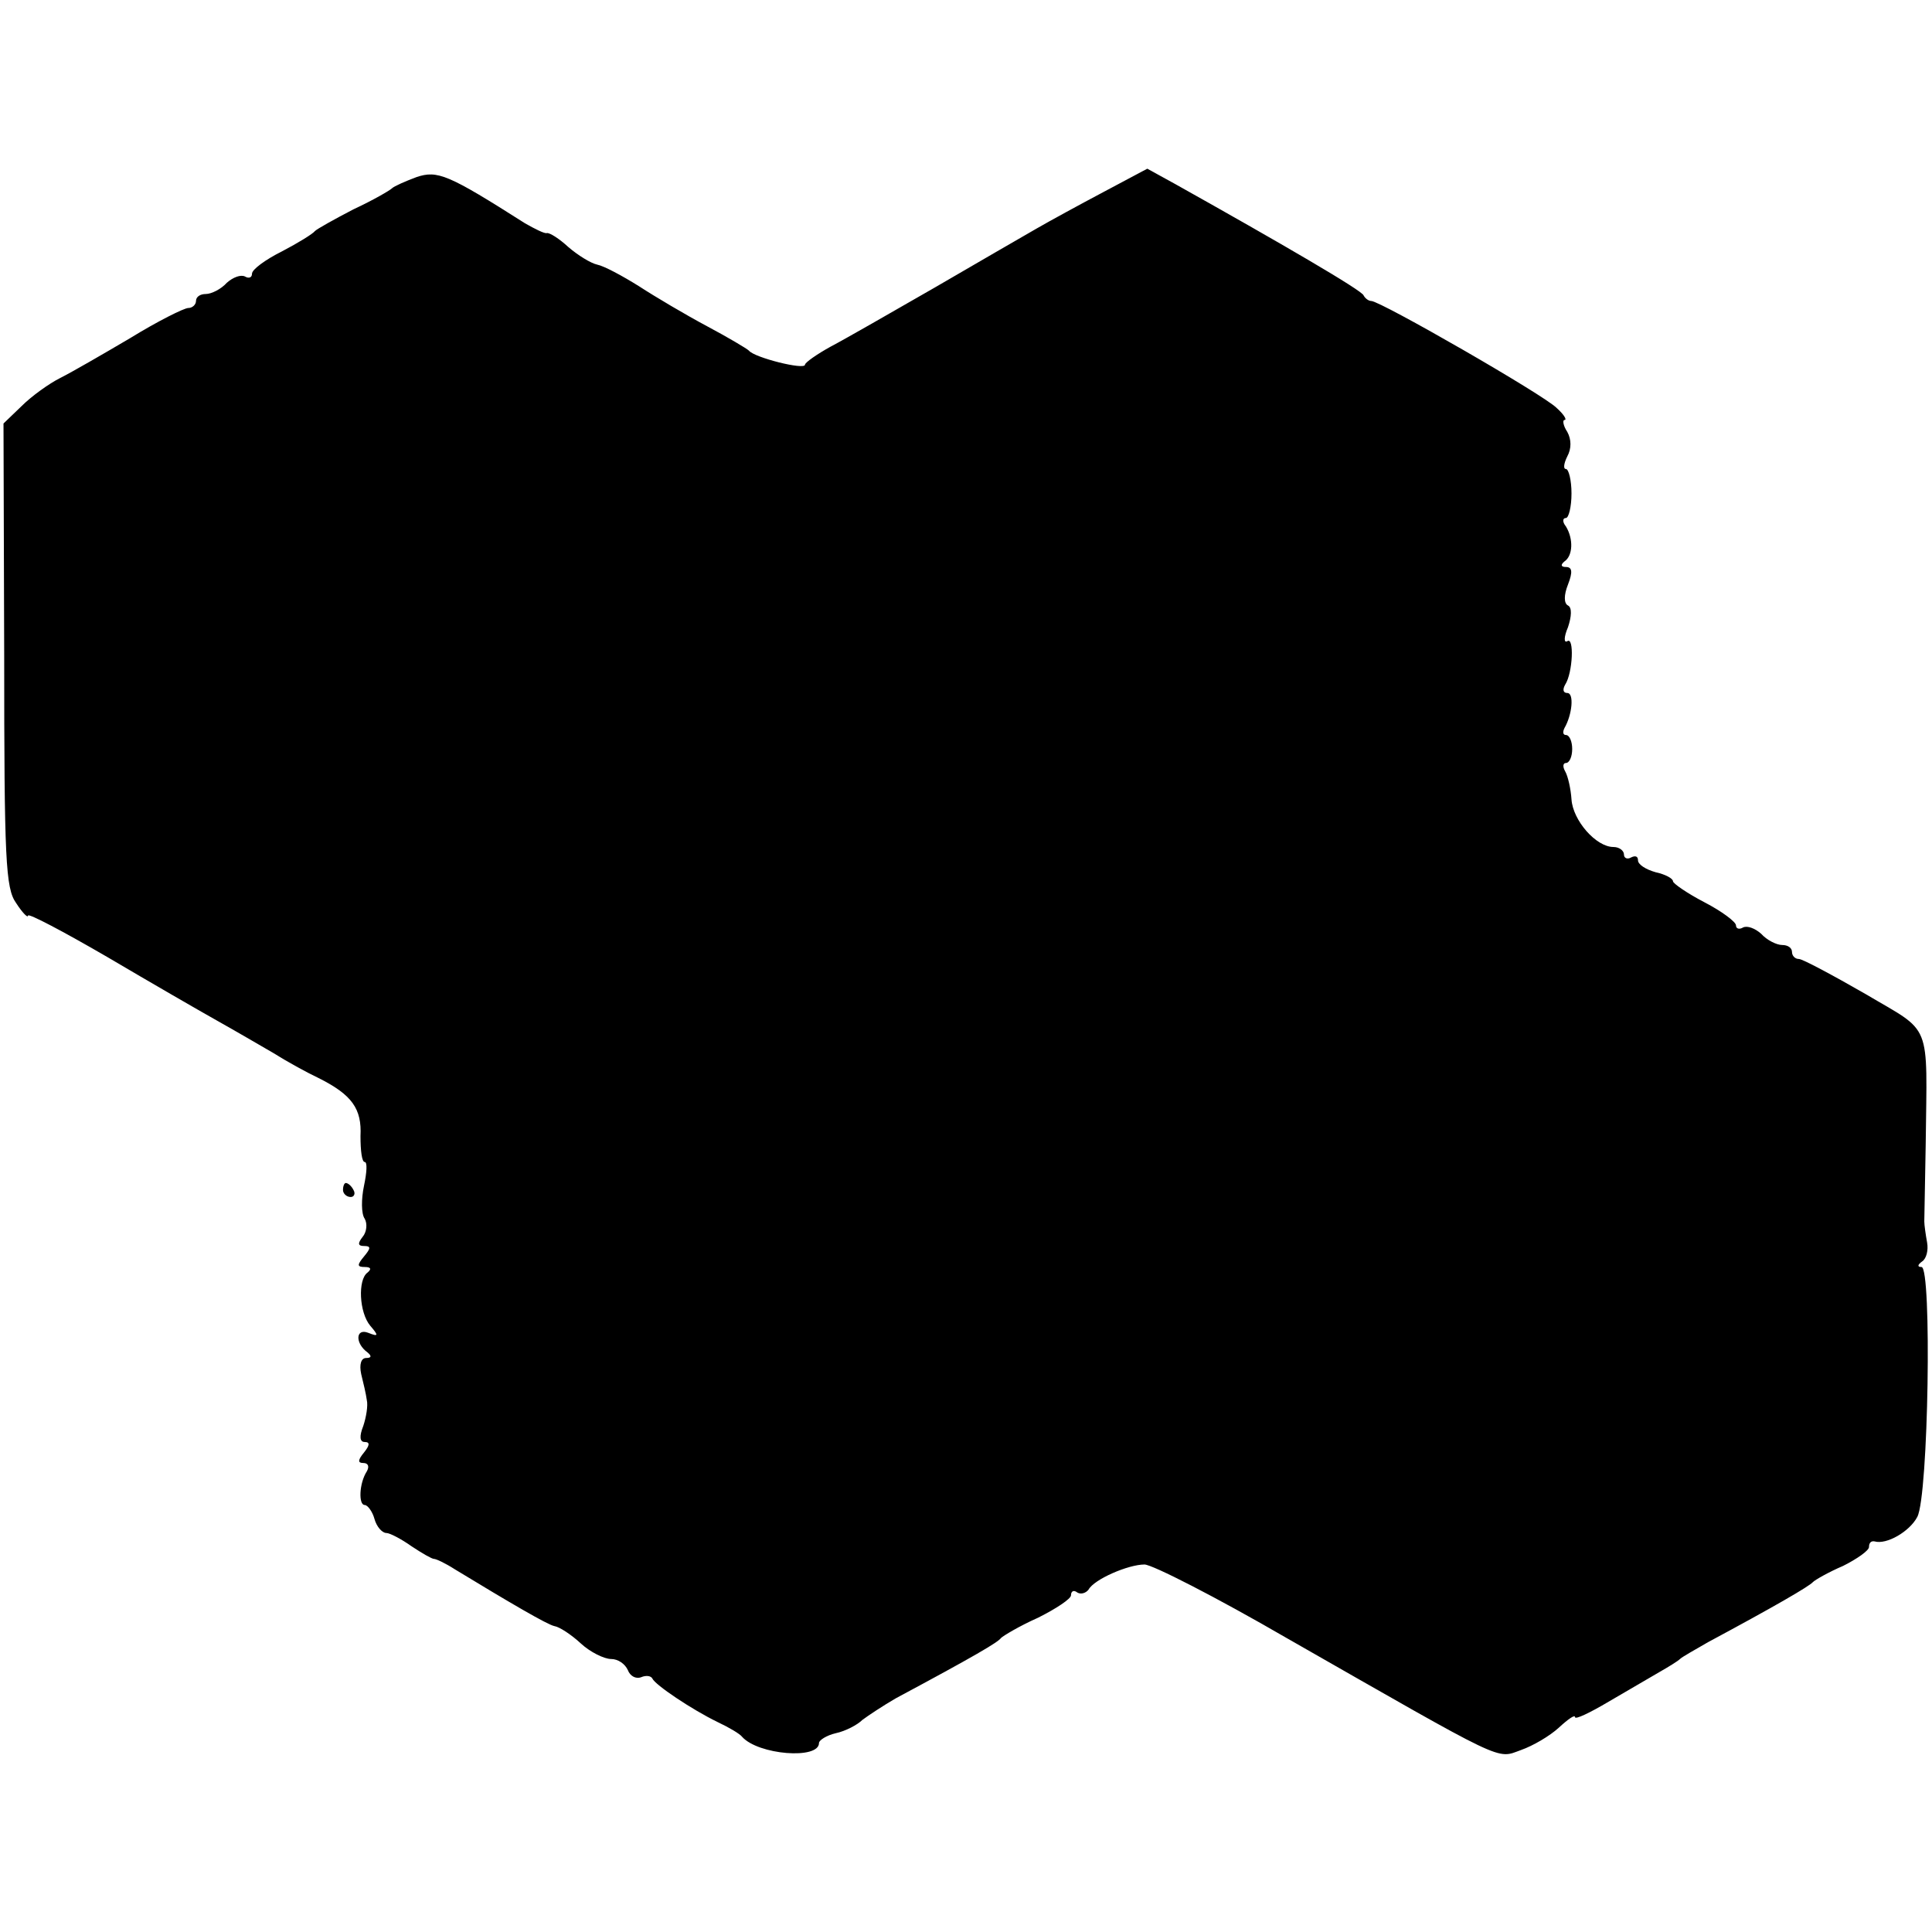 <?xml version="1.0" standalone="no"?>
<!DOCTYPE svg PUBLIC "-//W3C//DTD SVG 20010904//EN"
 "http://www.w3.org/TR/2001/REC-SVG-20010904/DTD/svg10.dtd">
<svg version="1.0" xmlns="http://www.w3.org/2000/svg"
 width="276pt" height="276pt" viewBox="0 0 276 276"
 preserveAspectRatio="xMidYMid meet">
<g transform="translate(0,276) scale(0.1,-0.1)"
fill="#000000" stroke="none">
<path d="M595 2507 c-16 -6 -32 -13 -35 -16 -3 -3 -27 -17 -55 -30 -27 -14
-52 -28 -55 -31 -3 -4 -24 -17 -47 -29 -24 -12 -43 -26 -43 -32 0 -6 -5 -7
-10 -4 -6 3 -17 -1 -26 -9 -8 -9 -22 -16 -30 -16 -8 0 -14 -4 -14 -10 0 -5 -5
-10 -11 -10 -6 0 -44 -19 -83 -43 -39 -23 -84 -49 -100 -57 -16 -8 -41 -26
-55 -40 l-26 -25 1 -331 c0 -293 2 -333 17 -354 9 -14 17 -22 17 -18 0 4 51
-23 113 -59 61 -36 132 -77 157 -91 25 -14 61 -35 80 -46 19 -12 48 -28 65
-36 48 -24 62 -44 60 -83 0 -21 2 -37 6 -37 4 0 3 -15 -1 -34 -4 -19 -4 -40 1
-47 4 -7 3 -19 -3 -26 -7 -9 -7 -13 2 -13 10 0 10 -3 0 -15 -10 -12 -10 -15 1
-15 9 0 10 -3 4 -8 -14 -10 -12 -57 4 -76 12 -14 12 -16 -3 -10 -18 7 -19 -15
-1 -28 6 -5 6 -8 -2 -8 -7 0 -10 -9 -7 -23 3 -12 7 -29 8 -37 2 -8 -1 -25 -5
-37 -6 -15 -5 -23 2 -23 8 0 7 -5 -1 -15 -9 -11 -9 -15 -1 -15 7 0 9 -5 5 -12
-11 -17 -12 -48 -3 -48 4 0 11 -9 14 -20 3 -11 11 -20 17 -20 5 0 22 -9 36
-19 15 -10 29 -18 32 -18 3 0 16 -6 30 -15 79 -48 132 -79 142 -81 7 -1 24
-12 38 -25 13 -12 33 -22 43 -22 10 0 20 -7 24 -16 3 -8 11 -13 19 -10 7 3 14
2 16 -2 4 -9 56 -44 93 -62 17 -8 32 -17 35 -21 23 -26 110 -33 110 -9 0 4 11
11 24 14 14 3 31 12 38 19 8 6 29 20 48 31 112 60 146 80 150 86 3 3 26 17 53
29 26 13 47 27 47 32 0 6 4 8 9 4 5 -3 12 -1 16 4 8 15 57 36 80 36 11 0 103
-47 203 -105 317 -181 299 -173 335 -160 17 6 41 20 54 32 13 12 23 19 23 15
0 -4 21 6 48 22 26 15 58 34 72 42 14 8 27 16 30 19 3 3 21 13 40 24 95 51
145 80 150 86 3 3 22 14 43 23 20 10 37 22 37 27 0 6 3 9 8 8 17 -5 50 14 61
35 16 30 21 357 6 357 -6 0 -6 3 1 8 6 4 9 16 7 27 -2 11 -4 25 -4 30 0 6 1
55 2 110 2 179 10 158 -86 215 -47 27 -90 50 -95 50 -6 0 -10 5 -10 10 0 6 -6
10 -14 10 -8 0 -22 7 -30 16 -9 8 -20 12 -26 9 -5 -3 -10 -2 -10 3 0 5 -20 20
-45 33 -25 13 -45 27 -45 30 0 4 -11 10 -25 13 -14 4 -25 11 -25 17 0 6 -4 7
-10 4 -5 -3 -10 -1 -10 4 0 6 -7 11 -15 11 -25 0 -58 38 -60 68 -1 15 -5 33
-9 40 -4 7 -3 12 1 12 5 0 9 9 9 20 0 11 -4 20 -9 20 -4 0 -5 4 -2 10 11 19
14 50 4 50 -6 0 -7 5 -3 12 11 17 13 69 3 62 -5 -3 -5 6 1 20 5 15 6 28 0 31
-6 3 -6 15 0 30 7 18 6 25 -3 25 -7 0 -8 3 -2 8 12 8 13 32 2 50 -5 6 -5 12 0
12 4 0 8 16 8 35 0 19 -4 35 -8 35 -4 0 -3 8 2 18 6 11 6 24 0 35 -6 9 -7 17
-4 17 4 0 -1 8 -11 17 -17 18 -252 153 -265 153 -4 0 -9 4 -11 8 -2 7 -119 75
-269 159 l-40 22 -62 -33 c-34 -18 -78 -42 -97 -53 -19 -11 -85 -49 -145 -84
-61 -35 -127 -73 -148 -84 -20 -11 -37 -23 -37 -26 0 -8 -72 10 -80 20 -3 3
-30 19 -60 35 -30 16 -74 42 -97 57 -24 15 -50 29 -60 31 -9 2 -27 13 -41 25
-13 12 -27 21 -31 20 -3 -1 -17 6 -31 14 -110 70 -125 76 -155 66z"/>
<path d="M490 1060 c0 -5 5 -10 11 -10 5 0 7 5 4 10 -3 6 -8 10 -11 10 -2 0
-4 -4 -4 -10z"/>
</g>
</svg>

